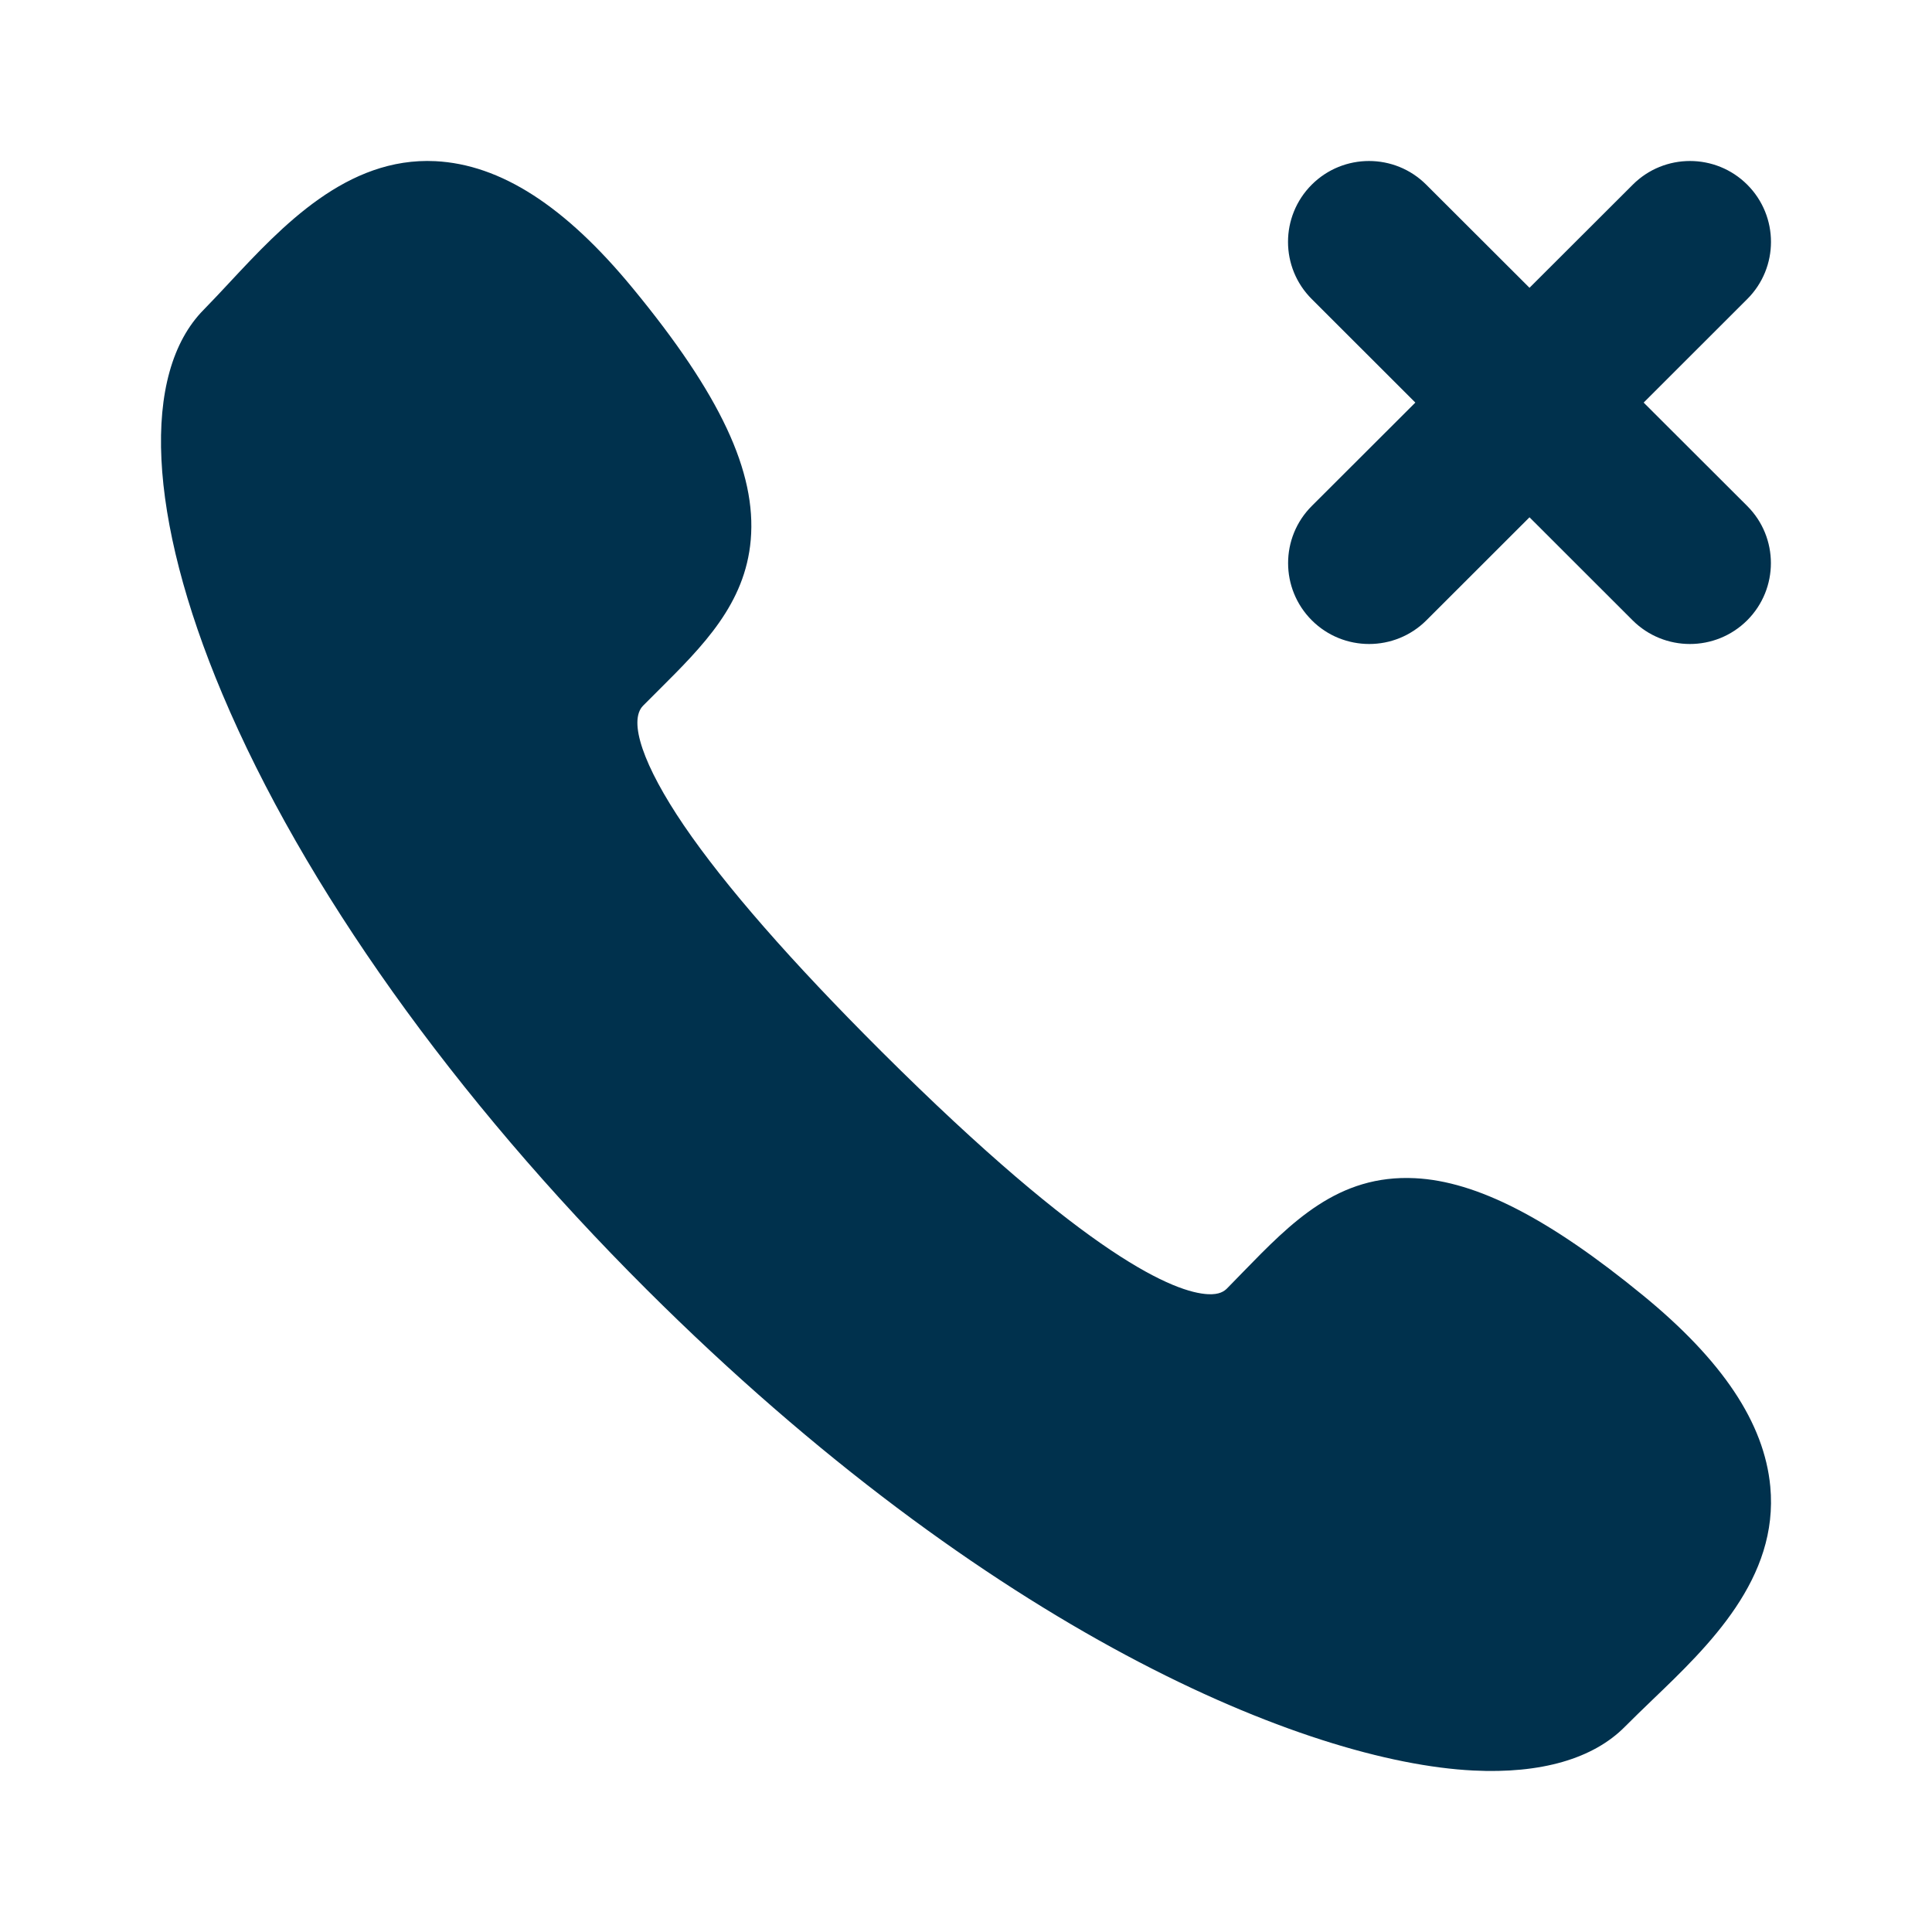 <svg width="24" height="24" viewBox="0 0 24 24" fill="none" xmlns="http://www.w3.org/2000/svg">
<path fill-rule="evenodd" clip-rule="evenodd" d="M20.408 16.09C21.398 16.9 21.916 17.677 21.991 18.465C22.099 19.608 21.227 20.445 20.527 21.116C20.406 21.233 20.291 21.343 20.185 21.45C19.792 21.848 19.141 22.036 18.302 21.994C16.226 21.891 12.29 20.264 8.032 16.018C5.639 13.632 3.768 11.006 2.763 8.623C1.835 6.424 1.748 4.638 2.531 3.847C2.636 3.74 2.743 3.625 2.857 3.503C3.504 2.81 4.308 1.948 5.408 2.002C6.218 2.043 7.02 2.559 7.86 3.58C8.947 4.899 9.399 5.863 9.326 6.707C9.257 7.502 8.734 8.023 8.18 8.575C8.117 8.637 8.053 8.701 7.989 8.766C7.801 8.956 7.991 9.511 8.495 10.253C9.003 10.999 9.829 11.944 10.95 13.062C13.535 15.638 14.601 16.057 15.007 16.077C15.147 16.084 15.208 16.041 15.245 16.003C15.31 15.937 15.373 15.873 15.435 15.808C16.045 15.181 16.621 14.588 17.578 14.636C18.344 14.674 19.243 15.136 20.408 16.09ZM17.717 2.294L19 3.575L20.283 2.294C20.675 1.902 21.312 1.902 21.705 2.294C22.098 2.687 22.098 3.323 21.705 3.715L20.418 5.001L21.704 6.285C22.097 6.677 22.097 7.313 21.704 7.706C21.311 8.098 20.674 8.098 20.281 7.706L19 6.426L17.719 7.706C17.326 8.098 16.689 8.098 16.296 7.706C15.903 7.313 15.903 6.677 16.296 6.285L17.582 5.001L16.295 3.715C15.902 3.323 15.902 2.687 16.295 2.294C16.688 1.902 17.325 1.902 17.717 2.294Z" fill="#00314D"/>
</svg>
